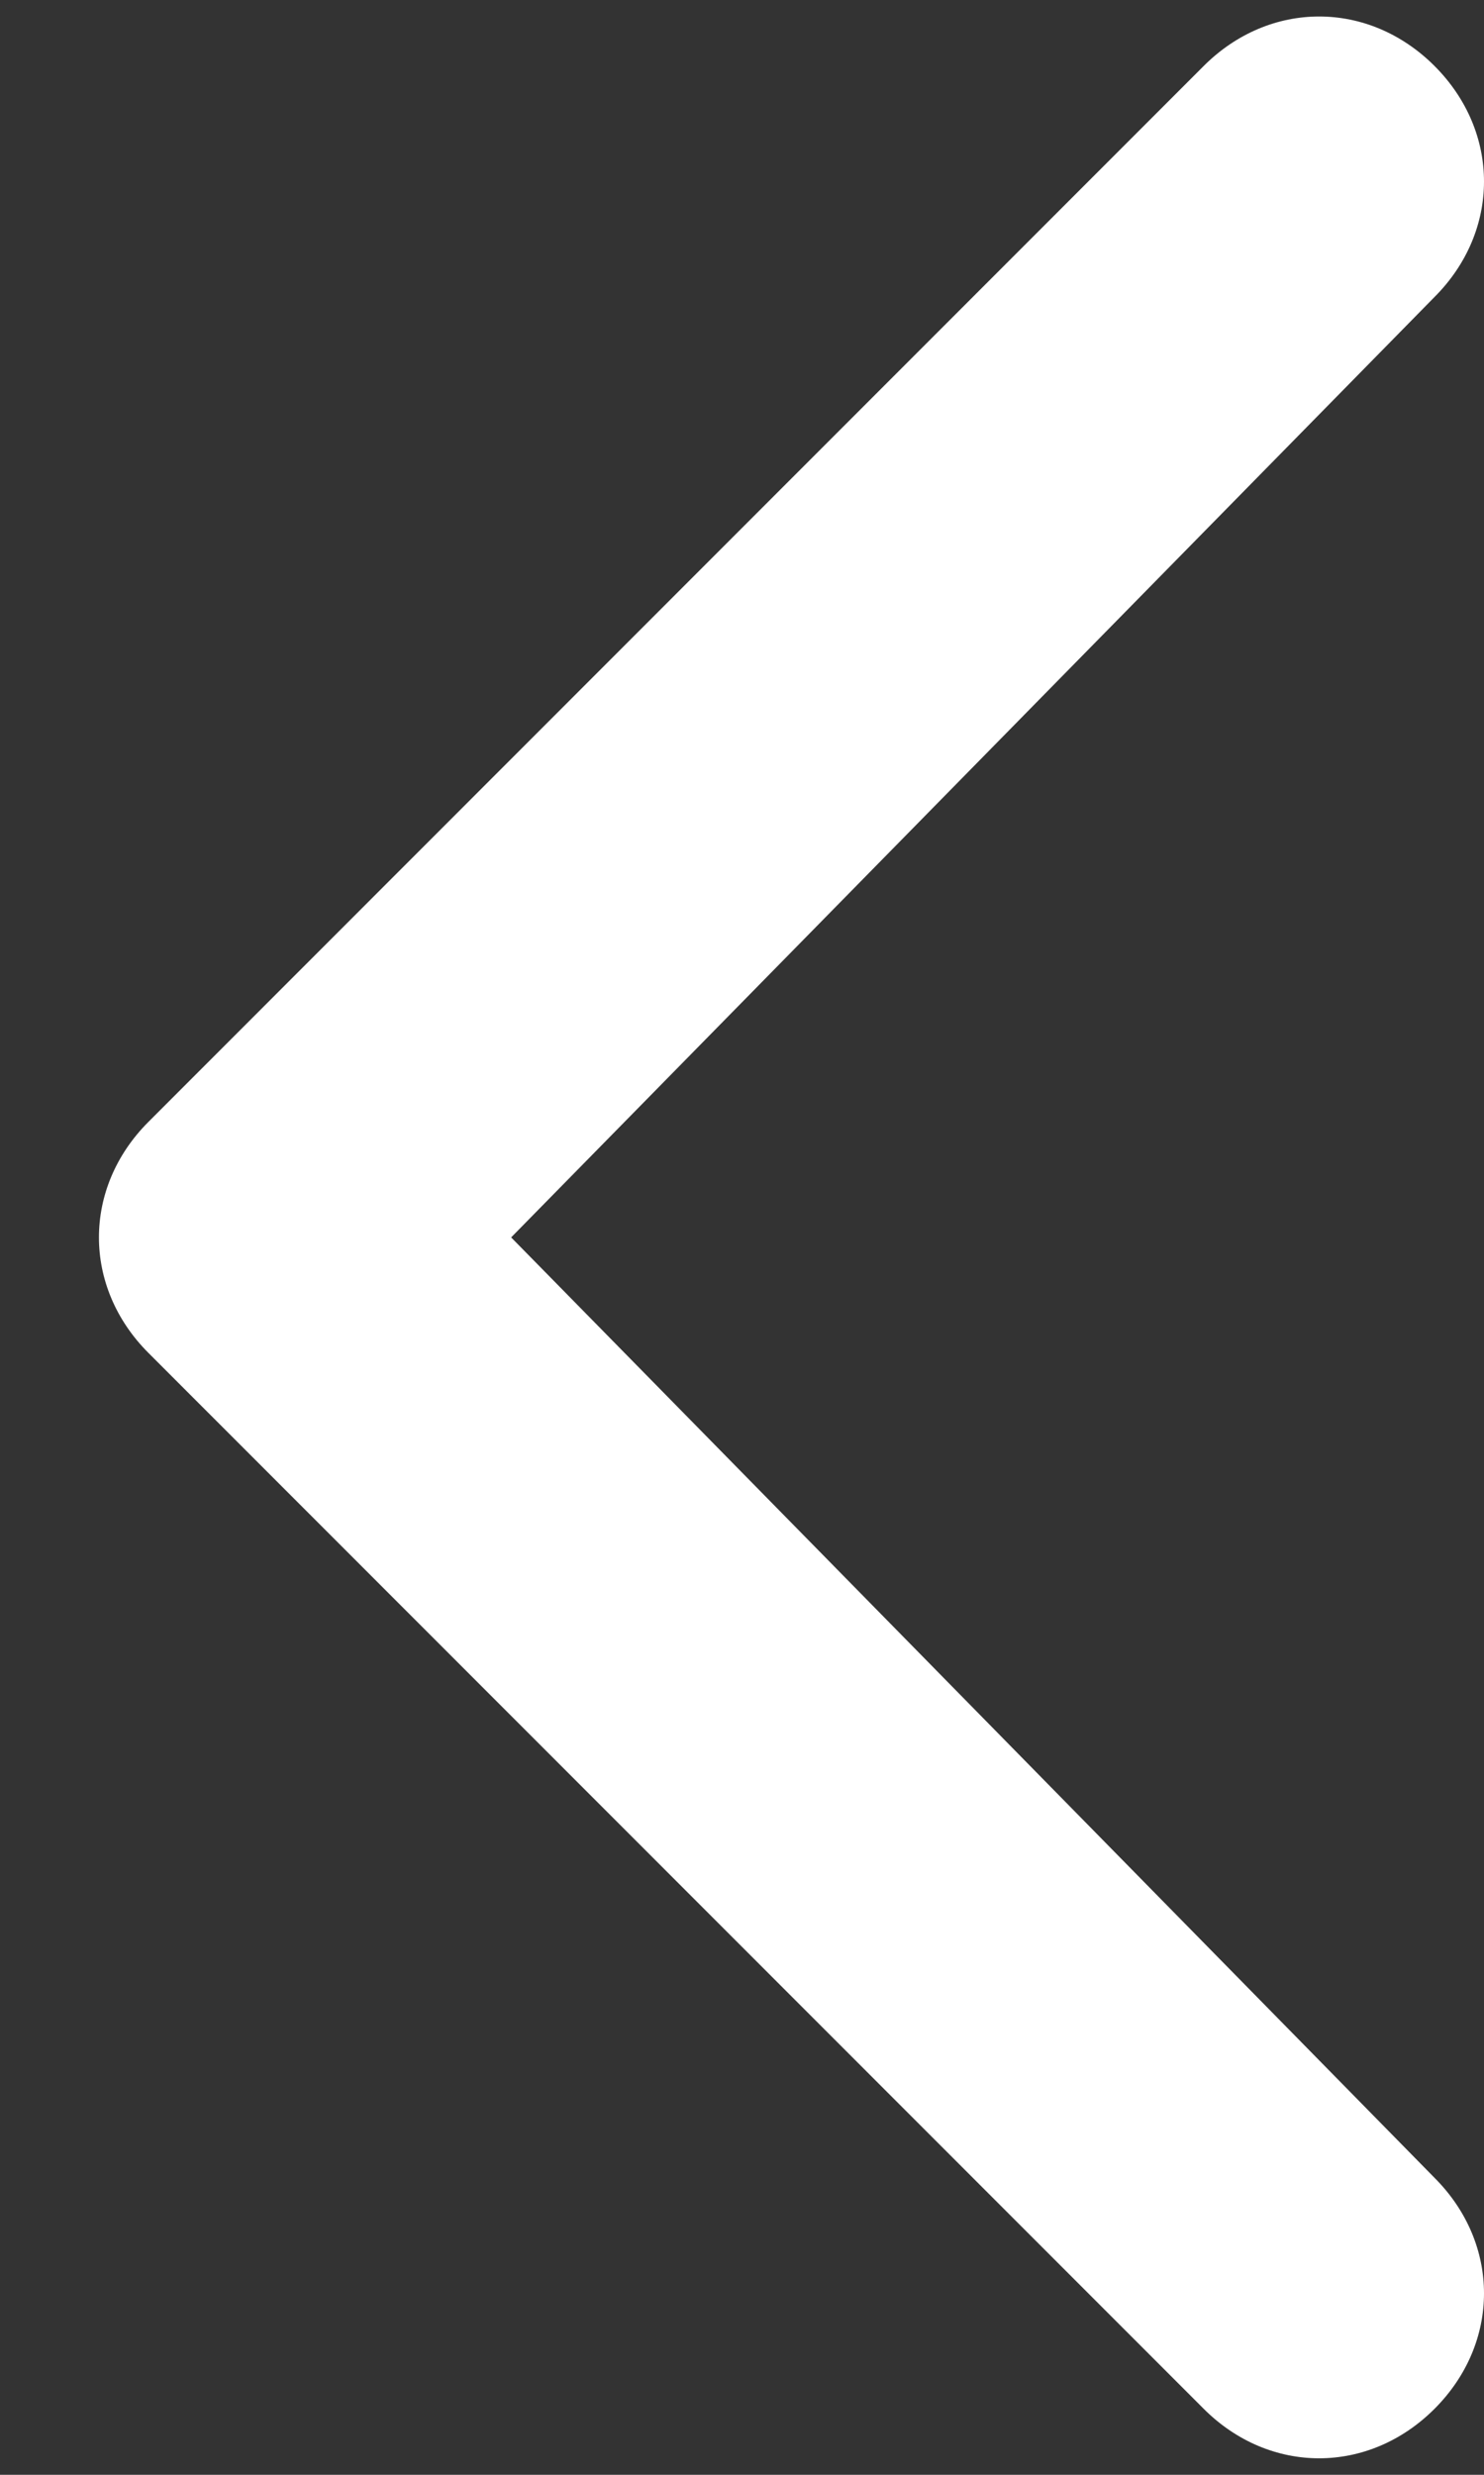 <?xml version="1.0" encoding="UTF-8"?>
<svg xmlns="http://www.w3.org/2000/svg" version="1.1" viewBox="0 0 9 15">
  <rect x="0" y="0" width="9" height="15" fill="#333333" stroke="none"/>
  <defs>
    <style>
      .cls-1 {
        fill: #fff;
      }
    </style>
  </defs>
  <!-- Generator: Adobe Illustrator 28.7.1, SVG Export Plug-In . SVG Version: 1.2.0 Build 142)  -->
  <g>
    <g id="katman_1">
      <path class="cls-1" d="M7.3,14.6c.4.4,1,.4,1.4,0,.4-.4.4-1,0-1.4L3.1,7.5,8.7,1.8c.4-.4.4-1,0-1.4-.4-.4-1-.4-1.4,0L.9,6.8c-.4.4-.4,1,0,1.4l6.4,6.4ZM1.6,6.5h0v1s0,1,0,1h0v-1s0-1,0-1Z"/>
    </g>
  </g>
</svg>